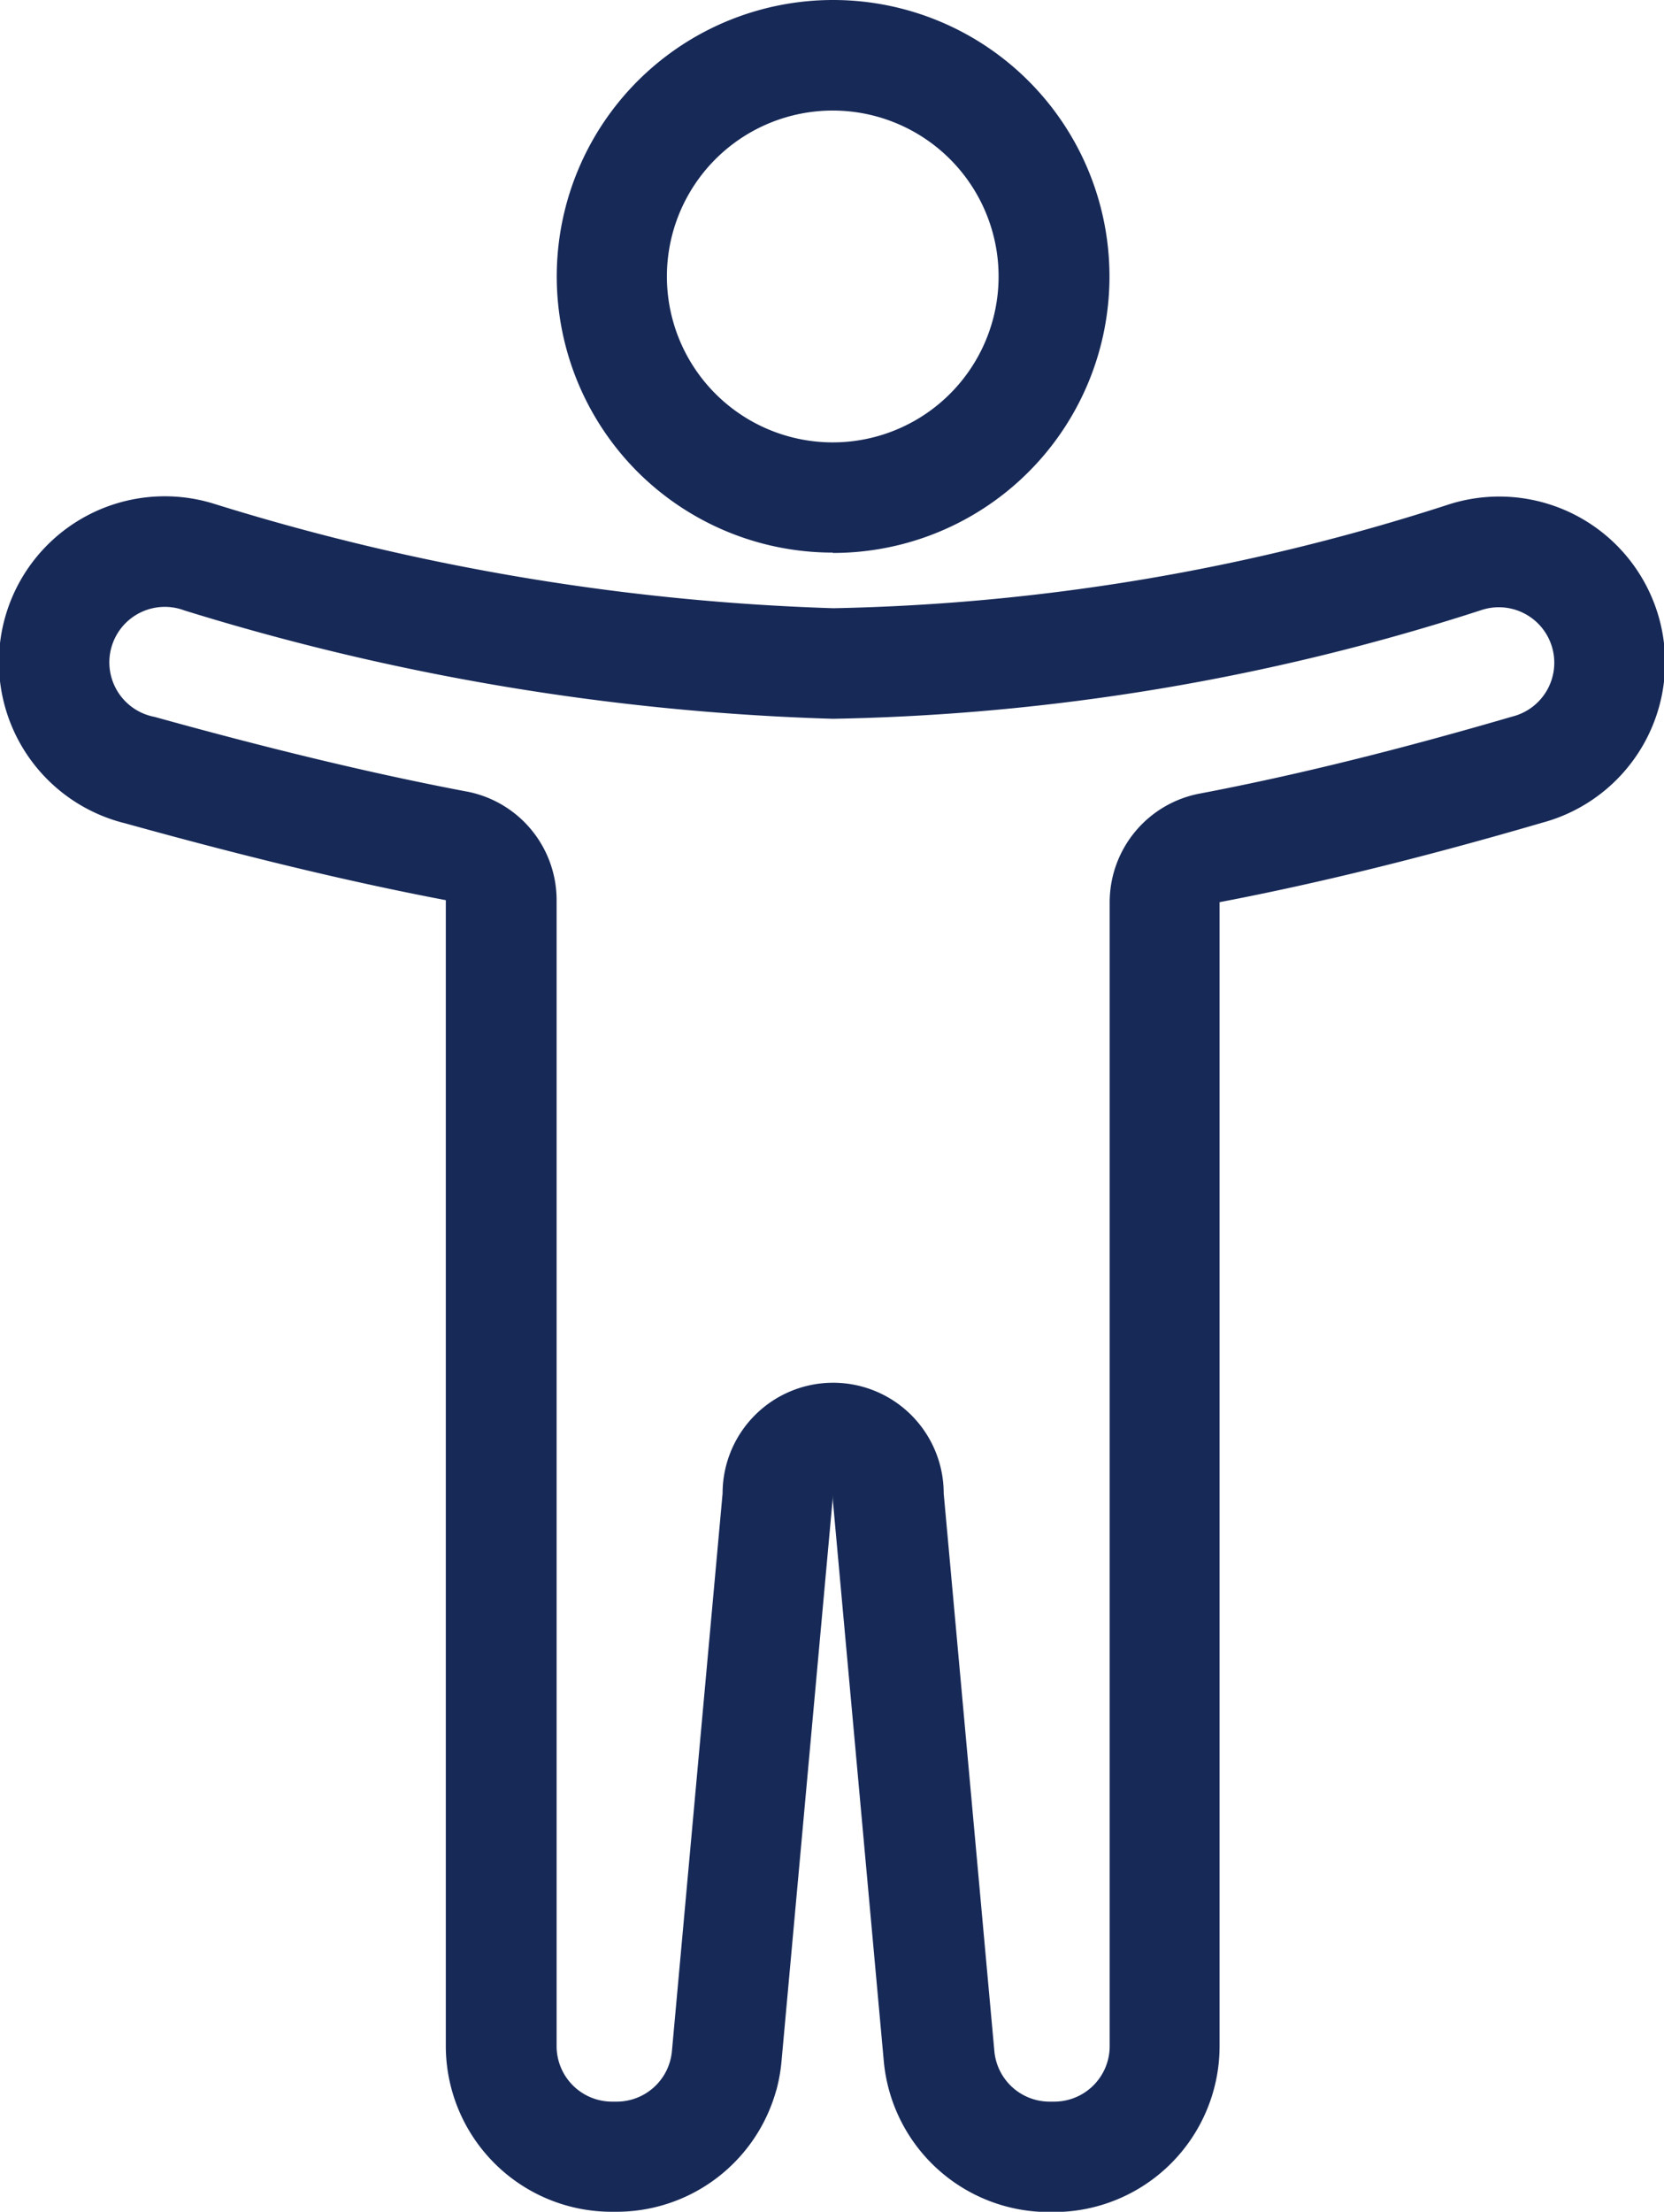 <svg xmlns="http://www.w3.org/2000/svg" width="24" height="31.888" viewBox="0 0 24 31.888">
  <g id="Group_874" data-name="Group 874" transform="translate(0)">
    <path id="Path_2204" data-name="Path 2204" d="M12.945,6.378a2.392,2.392,0,1,0-1.691-.7A2.392,2.392,0,0,0,12.945,6.378Zm0,1.594A3.986,3.986,0,1,0,10.127,6.8a3.986,3.986,0,0,0,2.818,1.167Z" transform="translate(-0.934)" fill="#172957" fill-rule="evenodd"/>
    <path id="Path_2205" data-name="Path 2205" d="M7.662,11.411a1.594,1.594,0,0,1,1.3,1.567V29.5a.8.8,0,0,0,.8.8h.069a.8.8,0,0,0,.794-.726l.731-8.044a1.594,1.594,0,0,1,3.189,0l.731,8.044a.8.8,0,0,0,.794.726h.069a.8.8,0,0,0,.8-.8V13.008a1.595,1.595,0,0,1,1.3-1.567c1.4-.266,2.88-.635,4.507-1.11A.8.8,0,1,0,22.287,8.8a32.156,32.156,0,0,1-9.34,1.563A35.05,35.05,0,0,1,3.591,8.8a.8.8,0,1,0-.426,1.536c1.621.45,3.1.81,4.5,1.076ZM12.13,30.136a2.392,2.392,0,0,1-2.3,1.752H9.755A2.392,2.392,0,0,1,7.364,29.5V12.978c-1.456-.277-2.978-.651-4.625-1.108A2.392,2.392,0,1,1,4.017,7.262a33.525,33.525,0,0,0,8.937,1.507,30.607,30.607,0,0,0,8.887-1.5,2.392,2.392,0,1,1,1.338,4.592c-1.661.485-3.193.867-4.655,1.146V29.5a2.392,2.392,0,0,1-2.392,2.392h-.069a2.392,2.392,0,0,1-2.382-2.175l-.731-8.044q-.006-.071-.006-.141c0,.047,0,.093-.006.14l-.732,8.044a2.431,2.431,0,0,1-.076.424Z" transform="translate(-0.934)" fill="#172957" fill-rule="evenodd"/>
  </g>
</svg>

